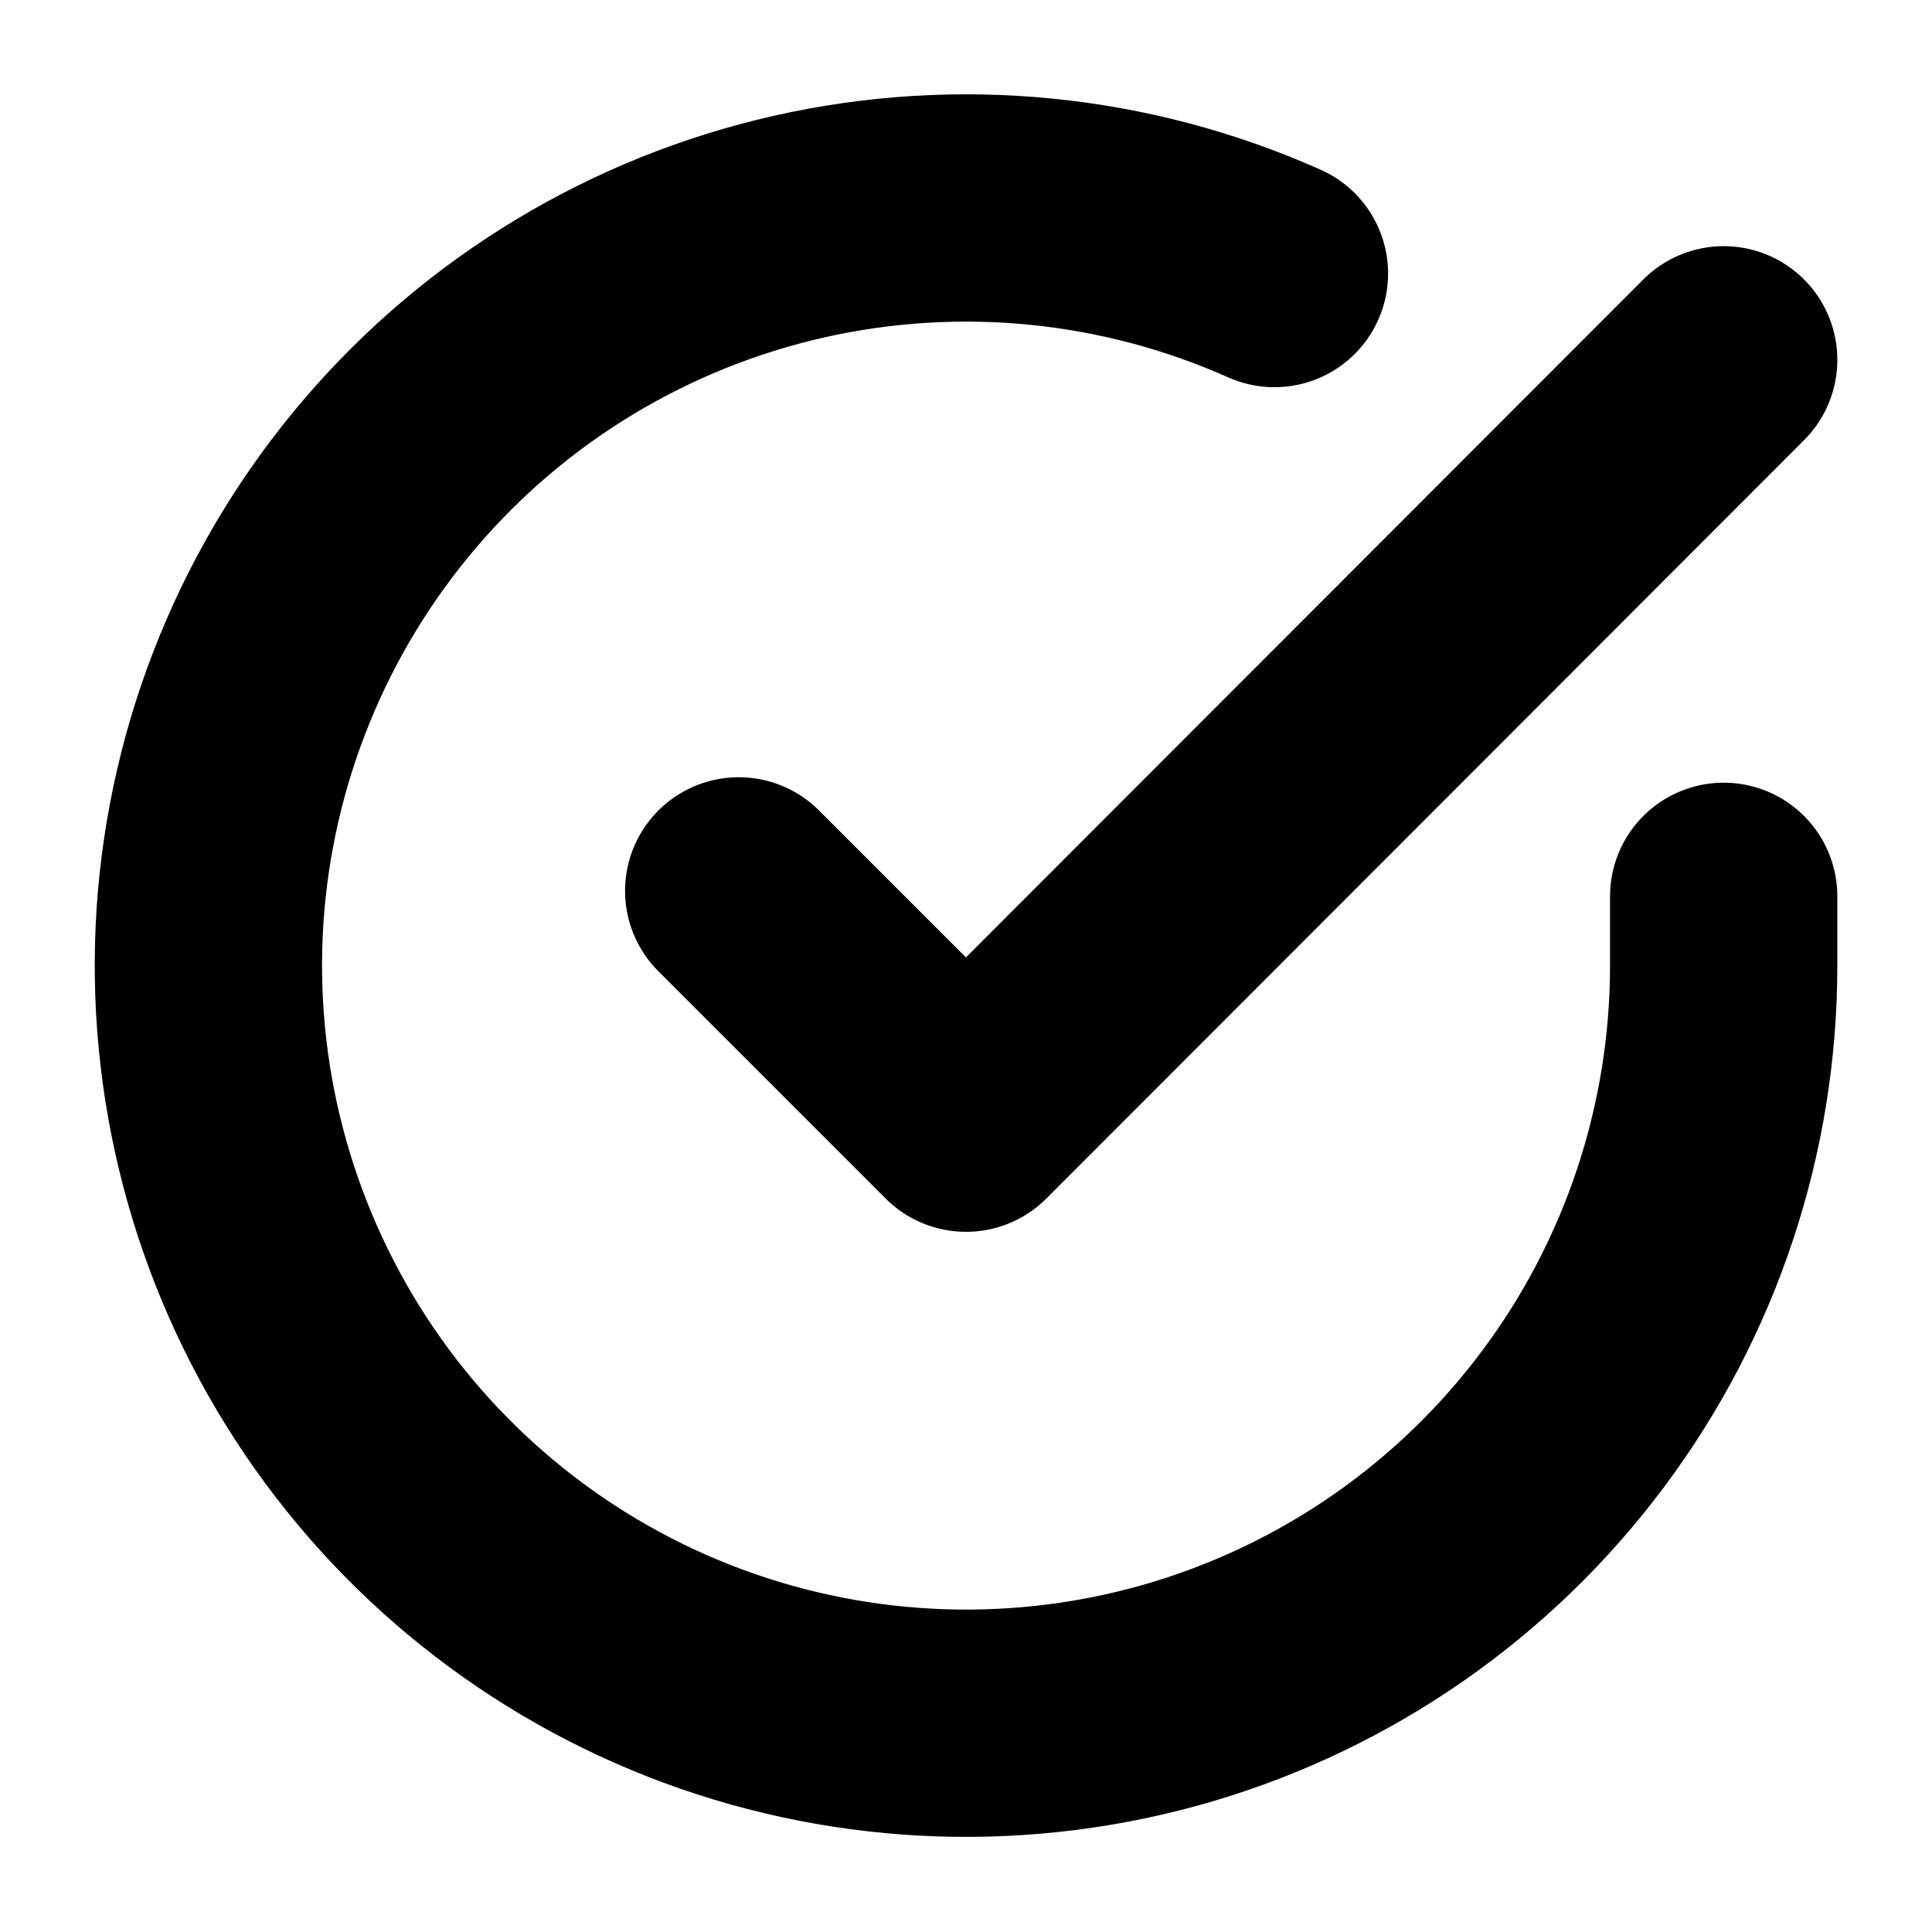 <svg width="17" height="17" viewBox="0 0 17 17" fill="none" xmlns="http://www.w3.org/2000/svg">
<g clip-path="url(#clip0_10561_51481)">
<path d="M15.167 7.887V8.501C15.166 9.938 14.701 11.337 13.84 12.488C12.979 13.64 11.77 14.482 10.391 14.89C9.012 15.297 7.539 15.248 6.19 14.75C4.842 14.252 3.69 13.331 2.908 12.125C2.126 10.919 1.754 9.493 1.848 8.058C1.943 6.624 2.499 5.258 3.433 4.165C4.367 3.072 5.629 2.311 7.031 1.994C8.434 1.677 9.901 1.822 11.214 2.407" stroke="currentColor" stroke-width="2" stroke-linecap="round" stroke-linejoin="round"/>
<path d="M15.167 3.166L8.5 9.839L6.5 7.839" stroke="currentColor" stroke-width="2" stroke-linecap="round" stroke-linejoin="round"/>
</g>
<defs>
<clipPath id="clip0_10561_51481">
<rect width="16" height="16" fill="white" transform="translate(0.5 0.5)"/>
</clipPath>
</defs>
</svg>
